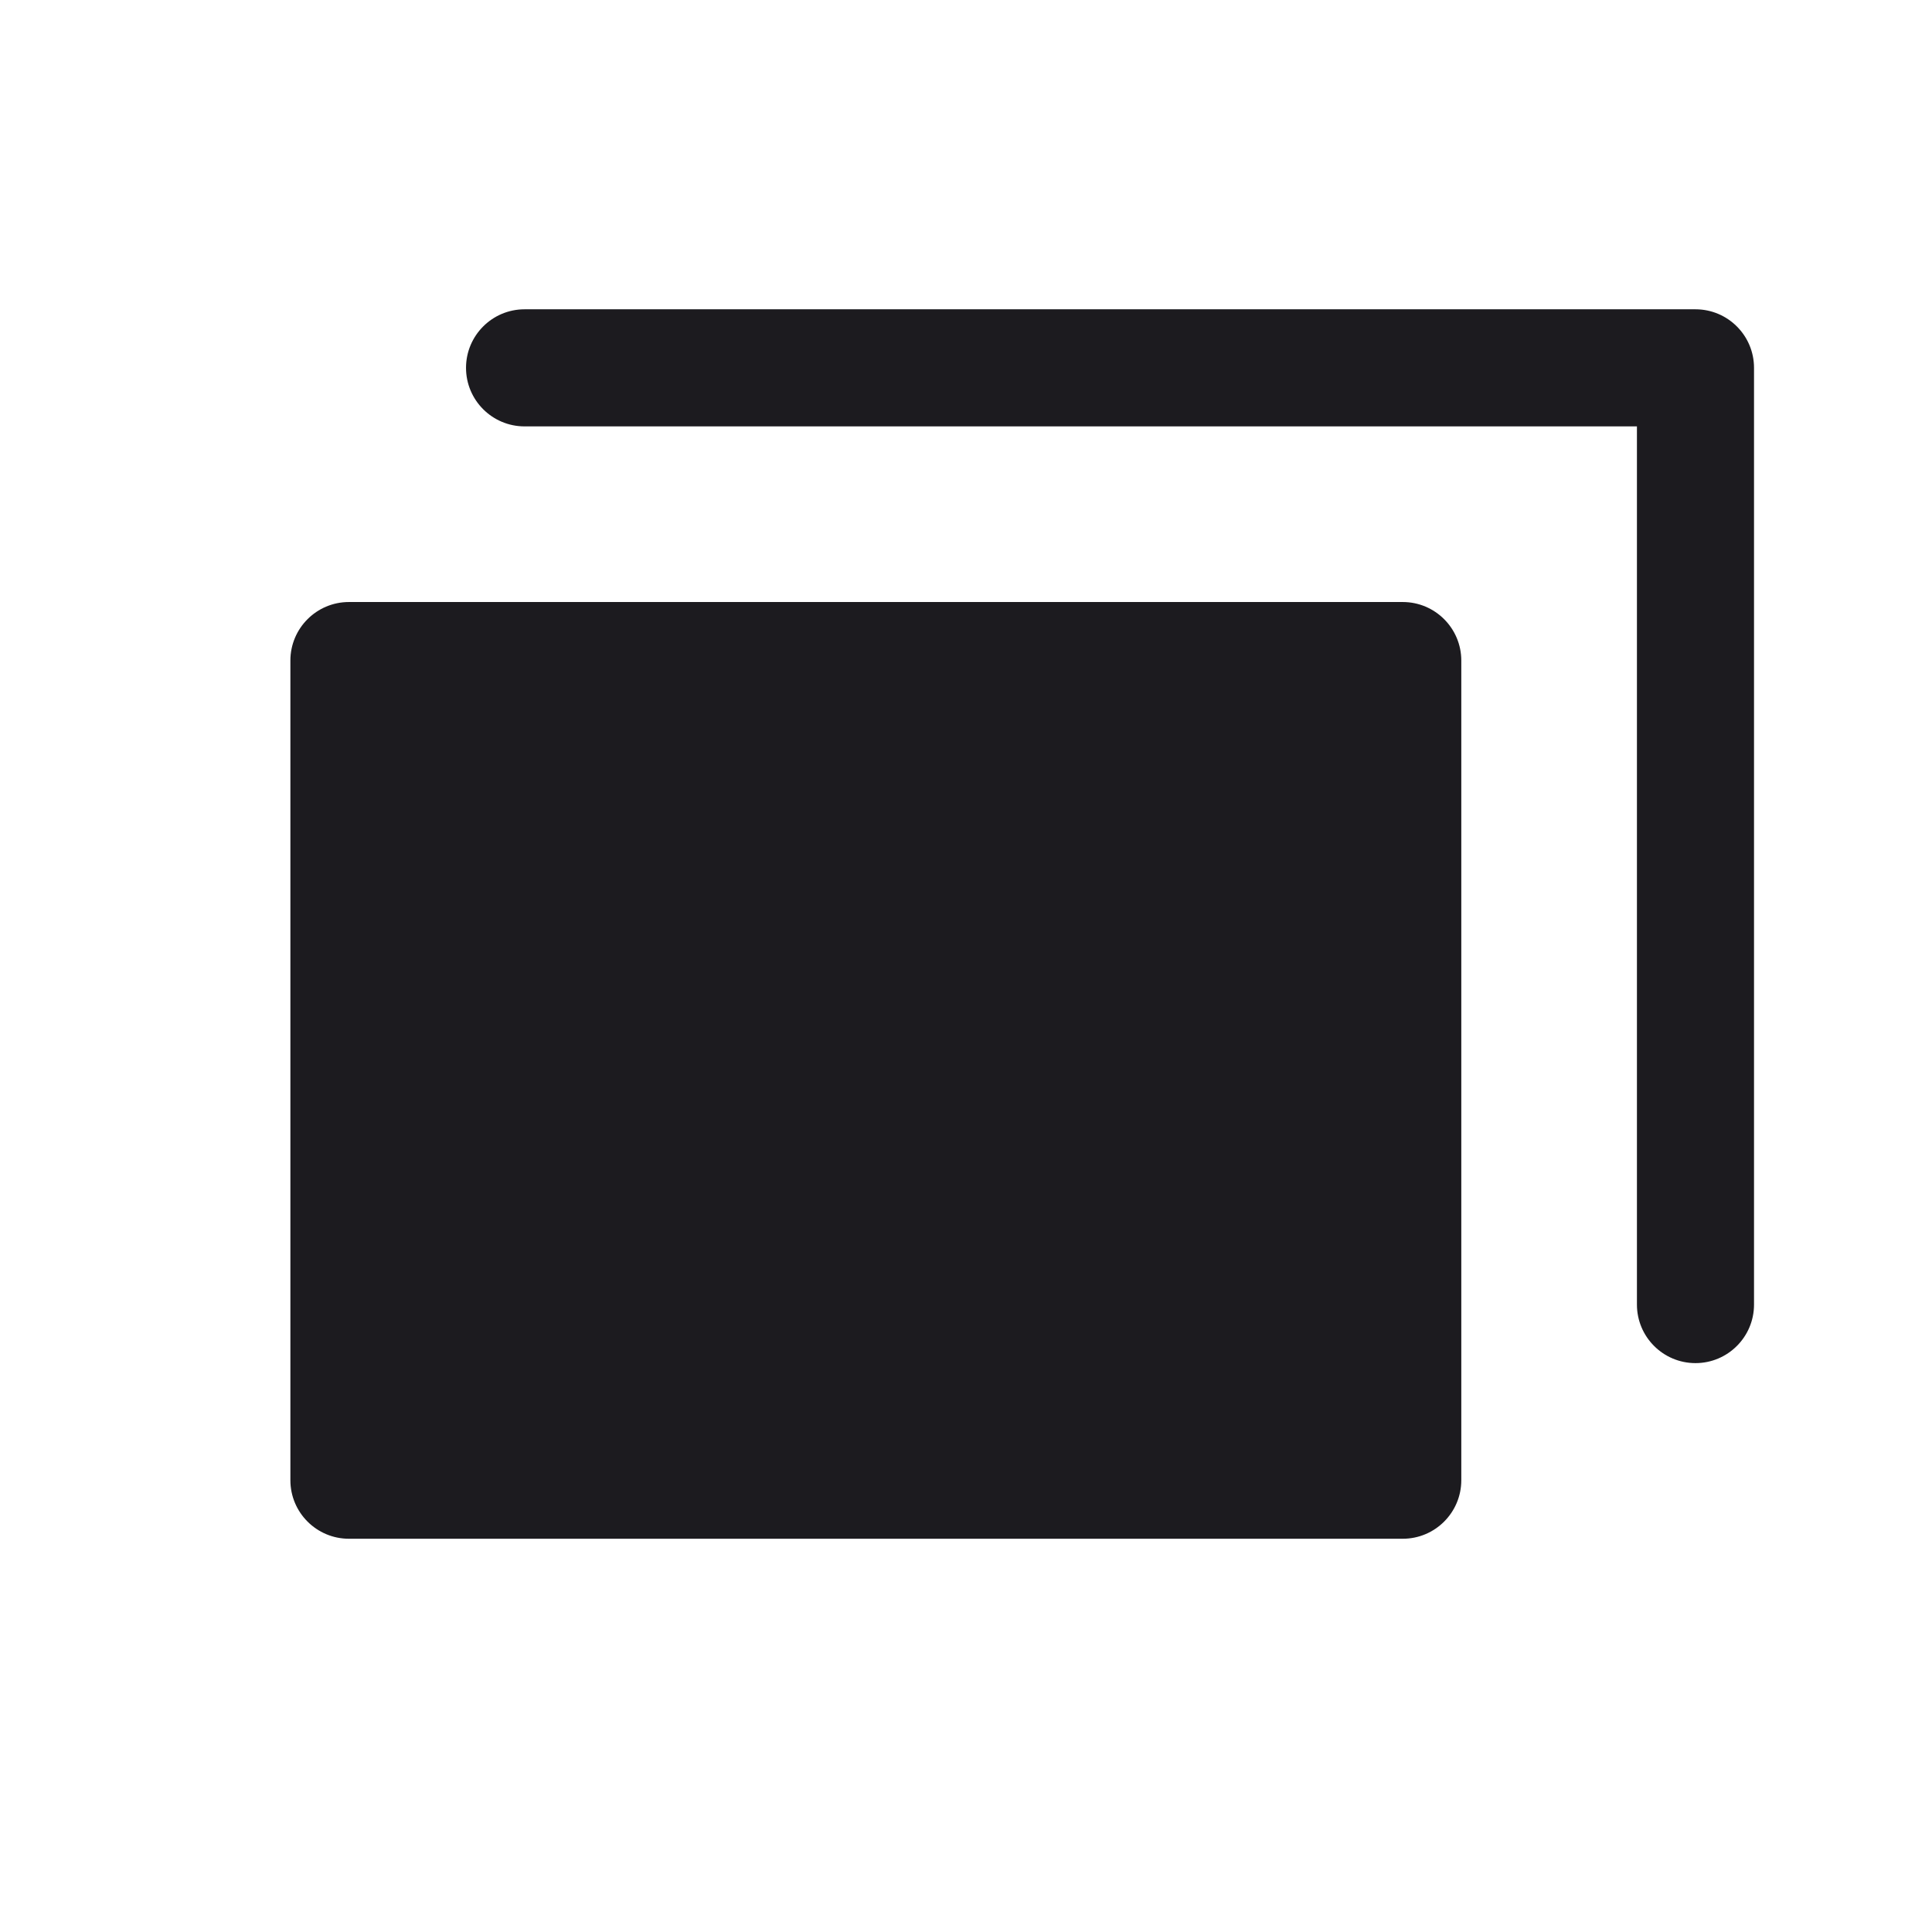 <svg width="33" height="33" viewBox="0 0 33 33" fill="none" xmlns="http://www.w3.org/2000/svg">
<path fill-rule="evenodd" clip-rule="evenodd" d="M8.96 5.283C8.408 5.283 7.96 5.731 7.96 6.283C7.96 6.835 8.408 7.283 8.96 7.283H27.96V22.283C27.96 22.835 28.408 23.283 28.96 23.283C29.512 23.283 29.96 22.835 29.96 22.283V6.283C29.96 5.731 29.512 5.283 28.96 5.283H8.96ZM5.96 10.283C5.408 10.283 4.96 10.731 4.96 11.283V25.283C4.96 25.835 5.408 26.283 5.96 26.283H23.96C24.512 26.283 24.96 25.835 24.96 25.283V11.283C24.96 10.731 24.512 10.283 23.96 10.283H5.96Z" fill="#1C1B1F"/>
</svg>
